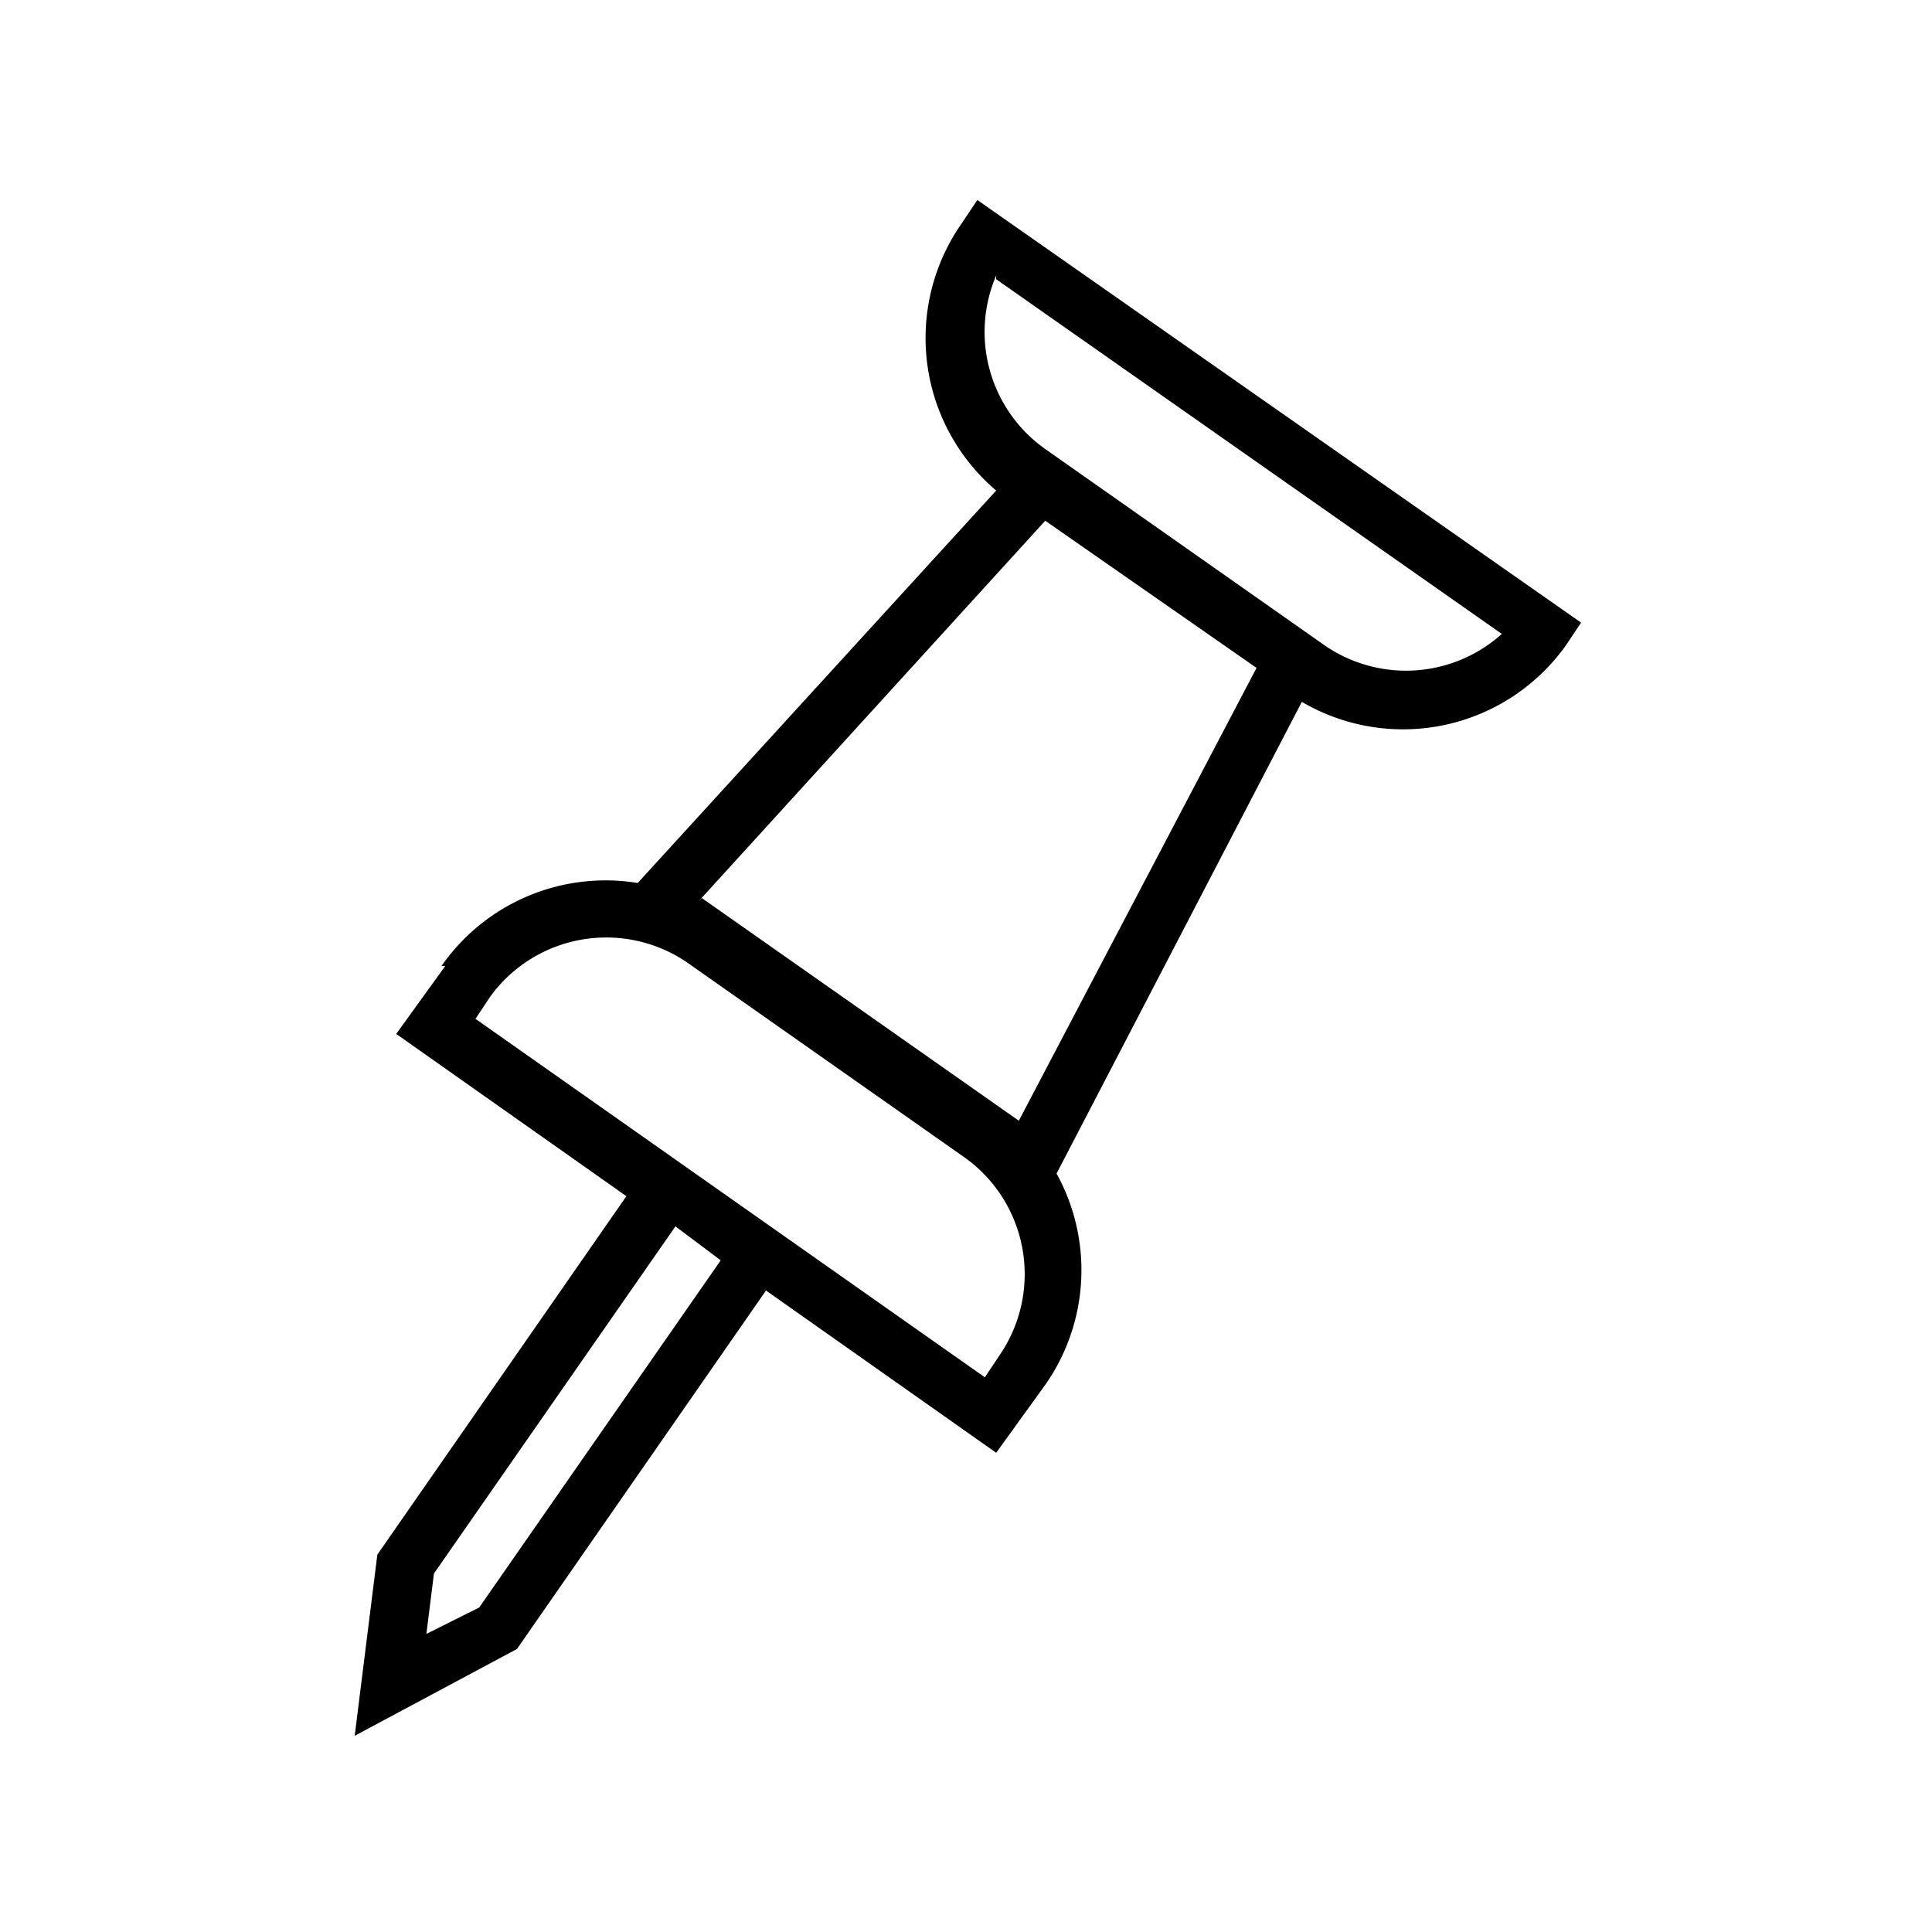 <?xml version="1.0" encoding="UTF-8"?>
<svg version="1.1" viewBox="0 0 512 512" xmlns="http://www.w3.org/2000/svg">
 <path d="m118 256-13 18 61 43-66 95-6 48 43-23 66-95 61 43 13-18a53 53 0 0 0 3-56l65-125a53 53 0 0 0 70-15l4-6-160-112-4 6a53 53 0 0 0 9 71l-95 104a53 53 0 0 0-52 22zm9 170-14 7 2-16 64-92 12 9zm138-67-4 6-135-95 4-6a38 38 0 0 1 52-9l74 52a38 38 0 0 1 9 52zm-1-285 134 94a38 38 0 0 1-47 3l-74-52a38 38 0 0 1-13-46zm-79 165 92-101 56 39-63 120-84-59z"/>
</svg>
